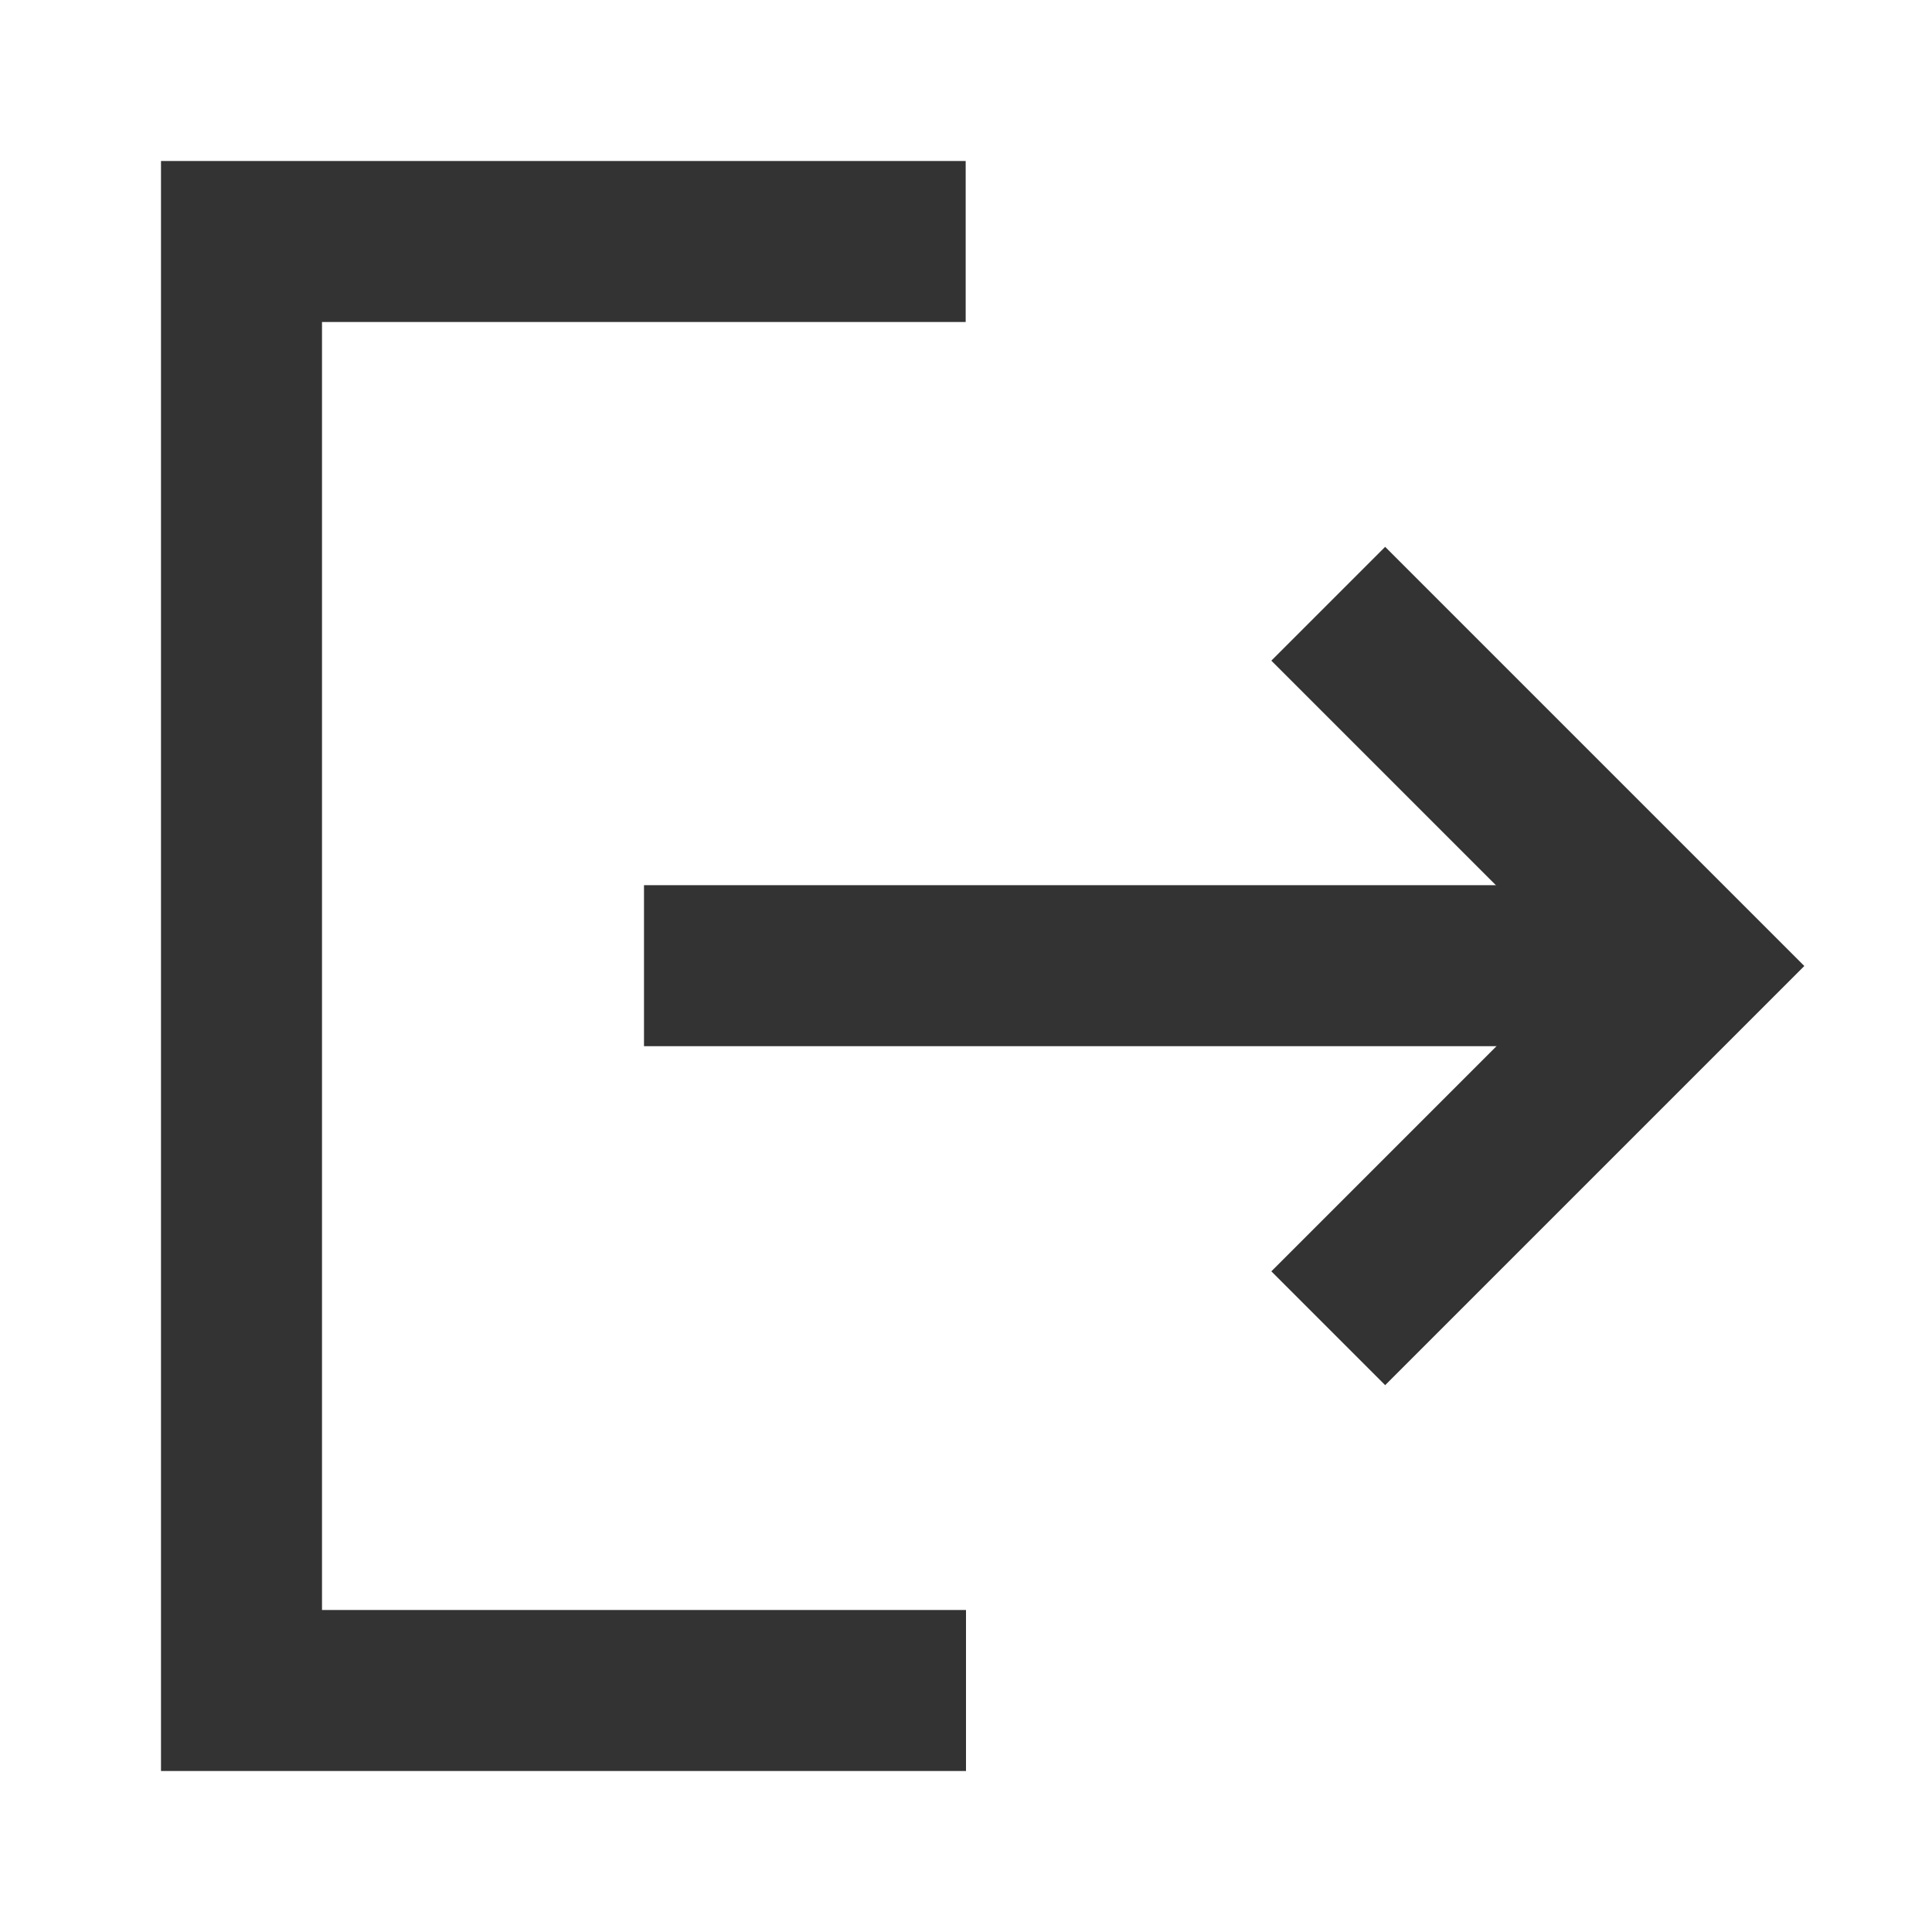 <?xml version="1.0" encoding="iso-8859-1"?>
<svg version="1.1" id="&#x56FE;&#x5C42;_1" xmlns="http://www.w3.org/2000/svg" xmlns:xlink="http://www.w3.org/1999/xlink" x="0px"
	 y="0px" viewBox="0 0 24 24" style="enable-background:new 0 0 24 24;" xml:space="preserve">
<polygon style="fill:#333333;" points="12,22 2,22 2,2 11.996,2 11.996,4 4,4 4,20 12,20 "/>
<polygon style="fill:#333333;" points="17.207,17.207 15.793,15.793 19.586,12 15.793,8.207 17.207,6.793 22.414,12 "/>
<rect x="8" y="10.996" style="fill:#333333;" width="13" height="2"/>
</svg>






